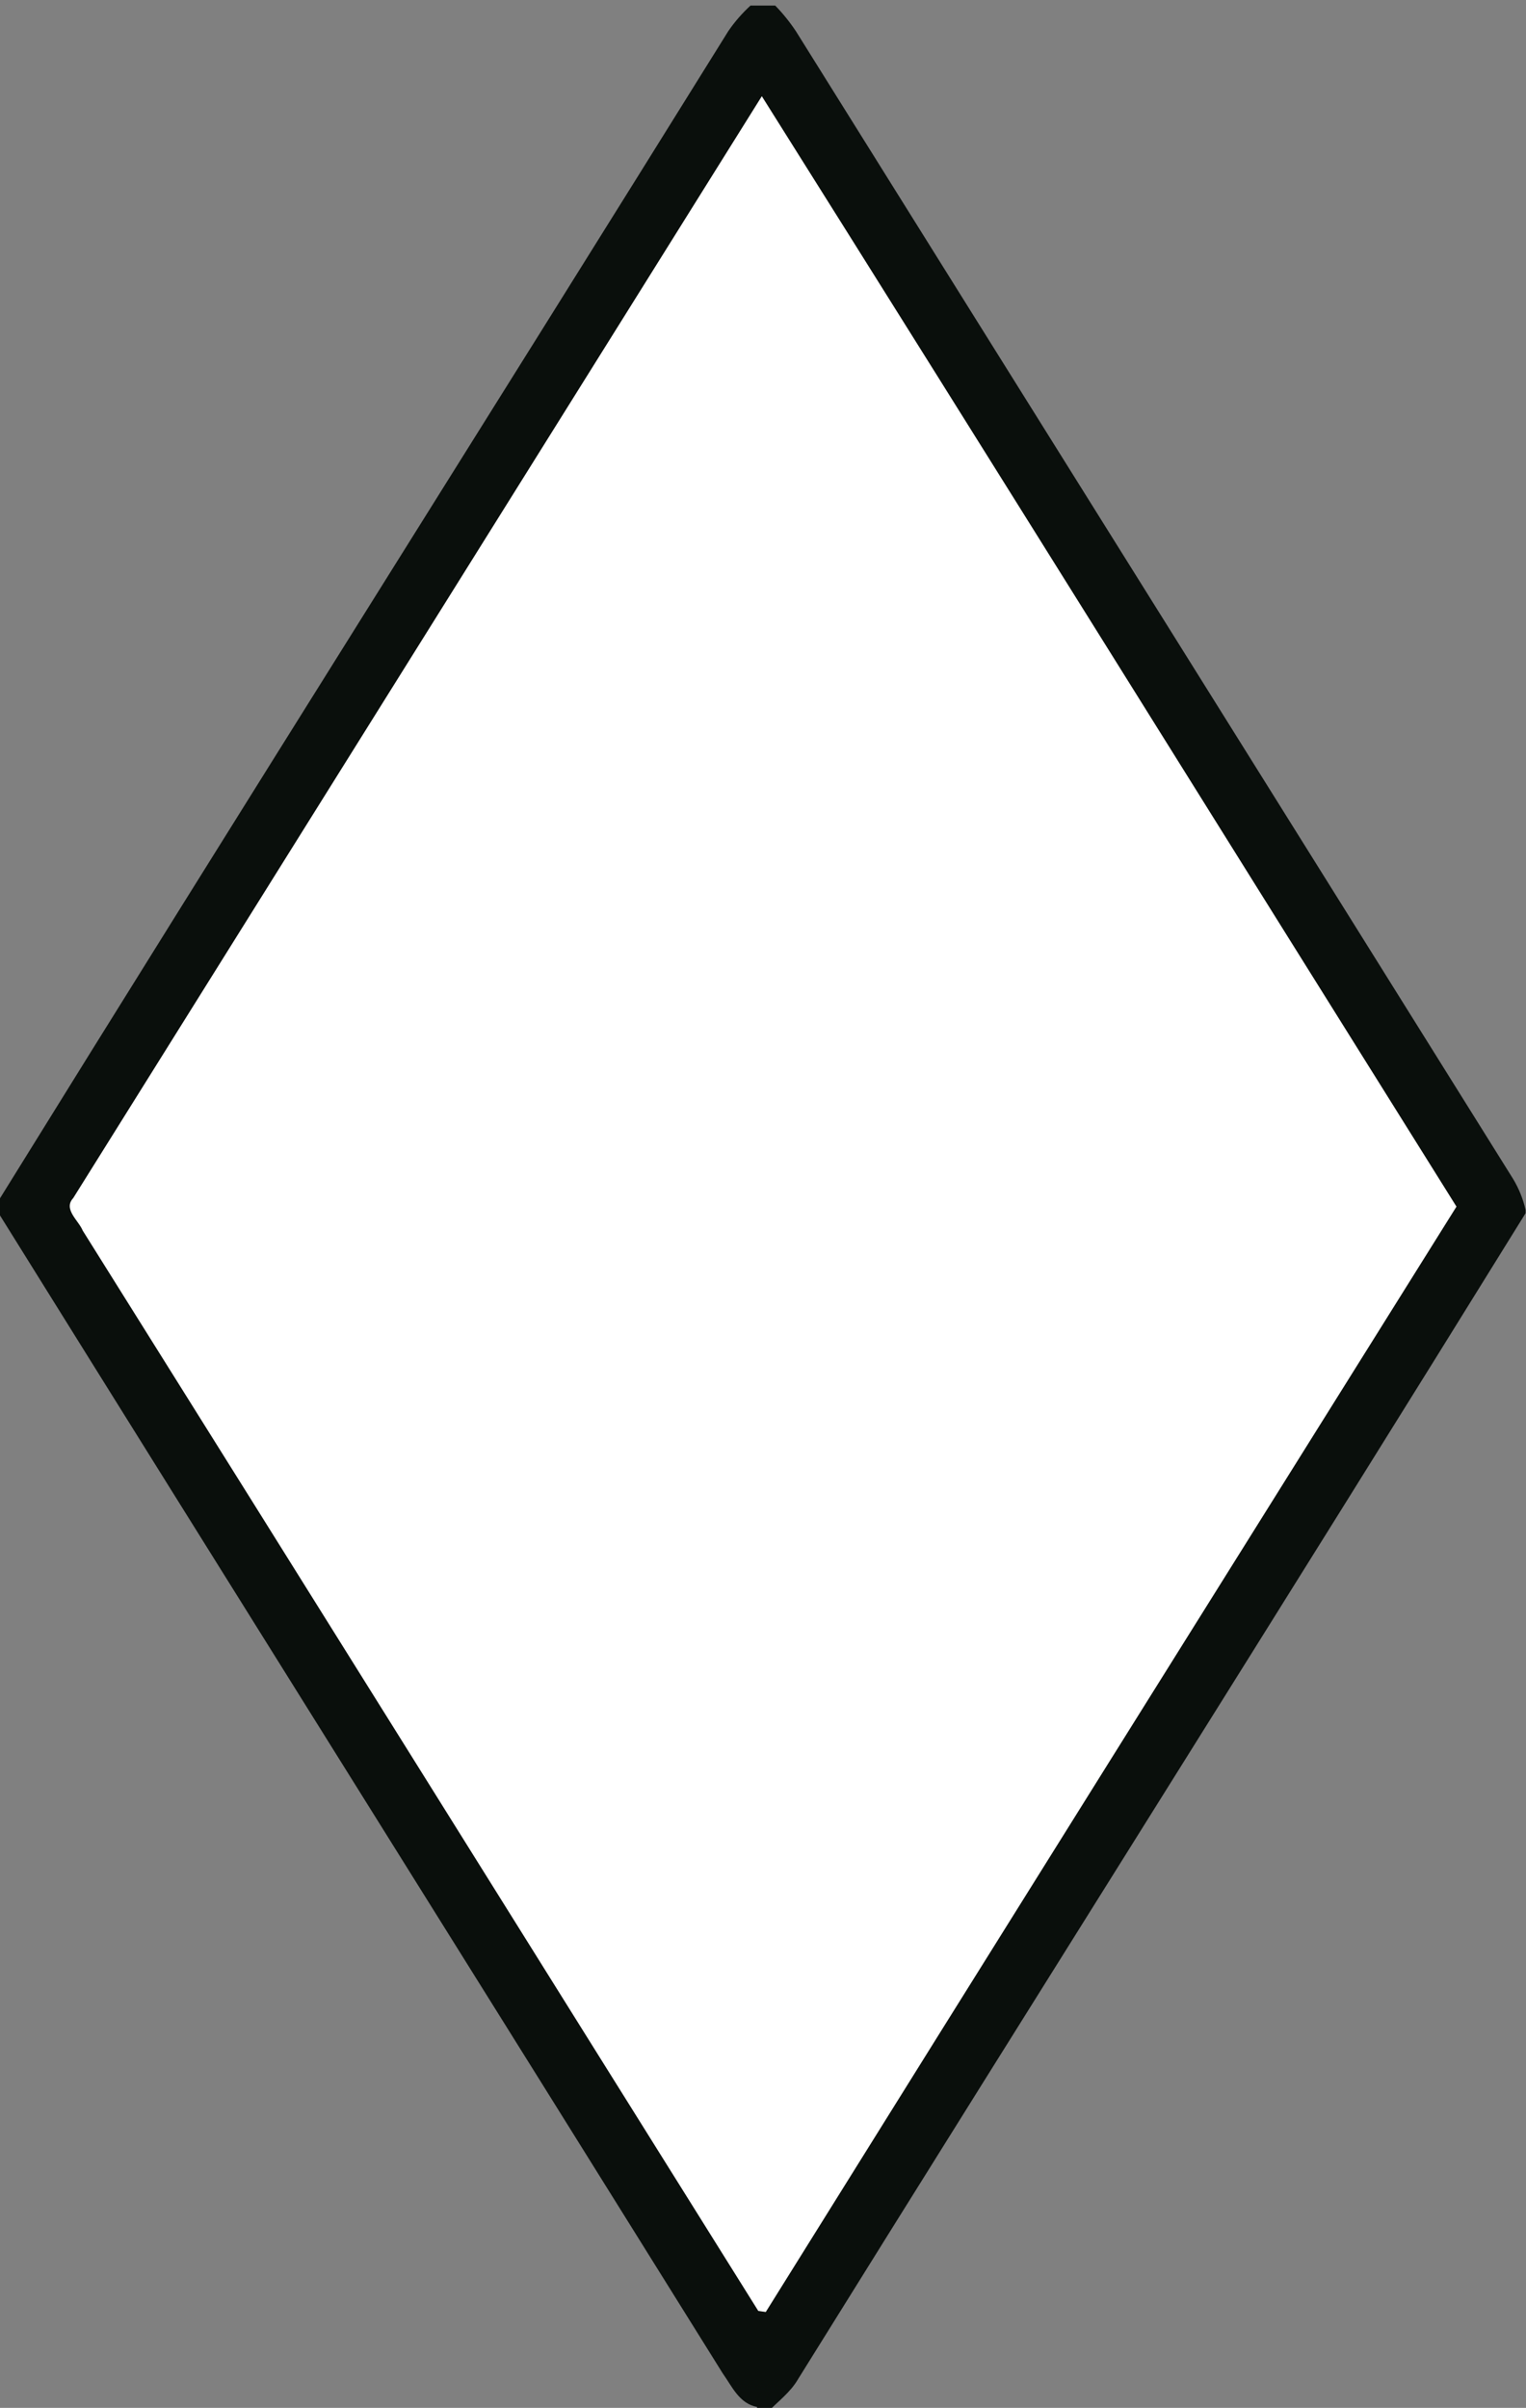 <?xml version="1.0" encoding="UTF-8" standalone="no"?>
<!-- Created with Inkscape (http://www.inkscape.org/) -->

<svg
   version="1.1"
   id="svg2"
   xml:space="preserve"
   width="205.333"
   height="324"
   viewBox="0 0 205.333 324"
   xmlns="http://www.w3.org/2000/svg"
   xmlns:svg="http://www.w3.org/2000/svg"><rect x="0" y="0" width="205.333" height="324" fill="#808080" stroke="none"/><defs
     id="defs6"><clipPath
       clipPathUnits="userSpaceOnUse"
       id="clipPath16"><path
         d="M 0,243 H 154 V 0 H 0 Z"
         id="path14" /></clipPath></defs><g
     id="g8"
     transform="matrix(1.333,0,0,-1.333,0,324)"><g
       id="g10"><g
         id="g12"
         clip-path="url(#clipPath16)"><g
           id="g18"
           transform="translate(75.76,242.5)"><path
             d="m 0,0 h 2.49 c 0.781,-0.8 1.47,-1.66 2.09,-2.59 24.12,-38.63 48.28,-77.23 72.4,-115.86 0.581,-0.97 1,-2.01 1.26,-3.12 v -0.33 C 53.9,-161.22 29.221,-200.33 4.79,-239.61 4.01,-240.96 2.721,-241.88 1.66,-243 H 0.54 c 0.03,0.15 0.1,0.44 0.13,0.59 -1.81,0.34 -2.54,2.08 -3.48,3.4 -24.29,38.98 -48.68,77.9 -72.95,116.88 v 1.73 c 24.37,39.36 49.08,78.52 73.53,117.84 0.64,0.93 1.39,1.79 2.23,2.56"
             style="fill:#0a0f0c;fill-opacity:1;fill-rule:nonzero;stroke:none"
             id="path20" /></g><g
           id="g22"
           transform="translate(76.9,233.35)"><path
             d="M 0,0 C 23.46,-37.3 46.74,-74.73 70.12,-112.09 46.87,-149.28 23.59,-186.45 0.4,-223.67 c -0.19,0.02 -0.57,0.08 -0.76,0.11 -22.74,36.34 -45.42,72.72 -68.19,109.05 -0.41,1.02 -2,2.16 -0.96,3.28 C -46.35,-74.15 -23.16,-37.08 0,0"
             style="fill:#ffffff;fill-opacity:1;fill-rule:nonzero;stroke:none"
             id="path24" /></g></g></g></g></svg>
